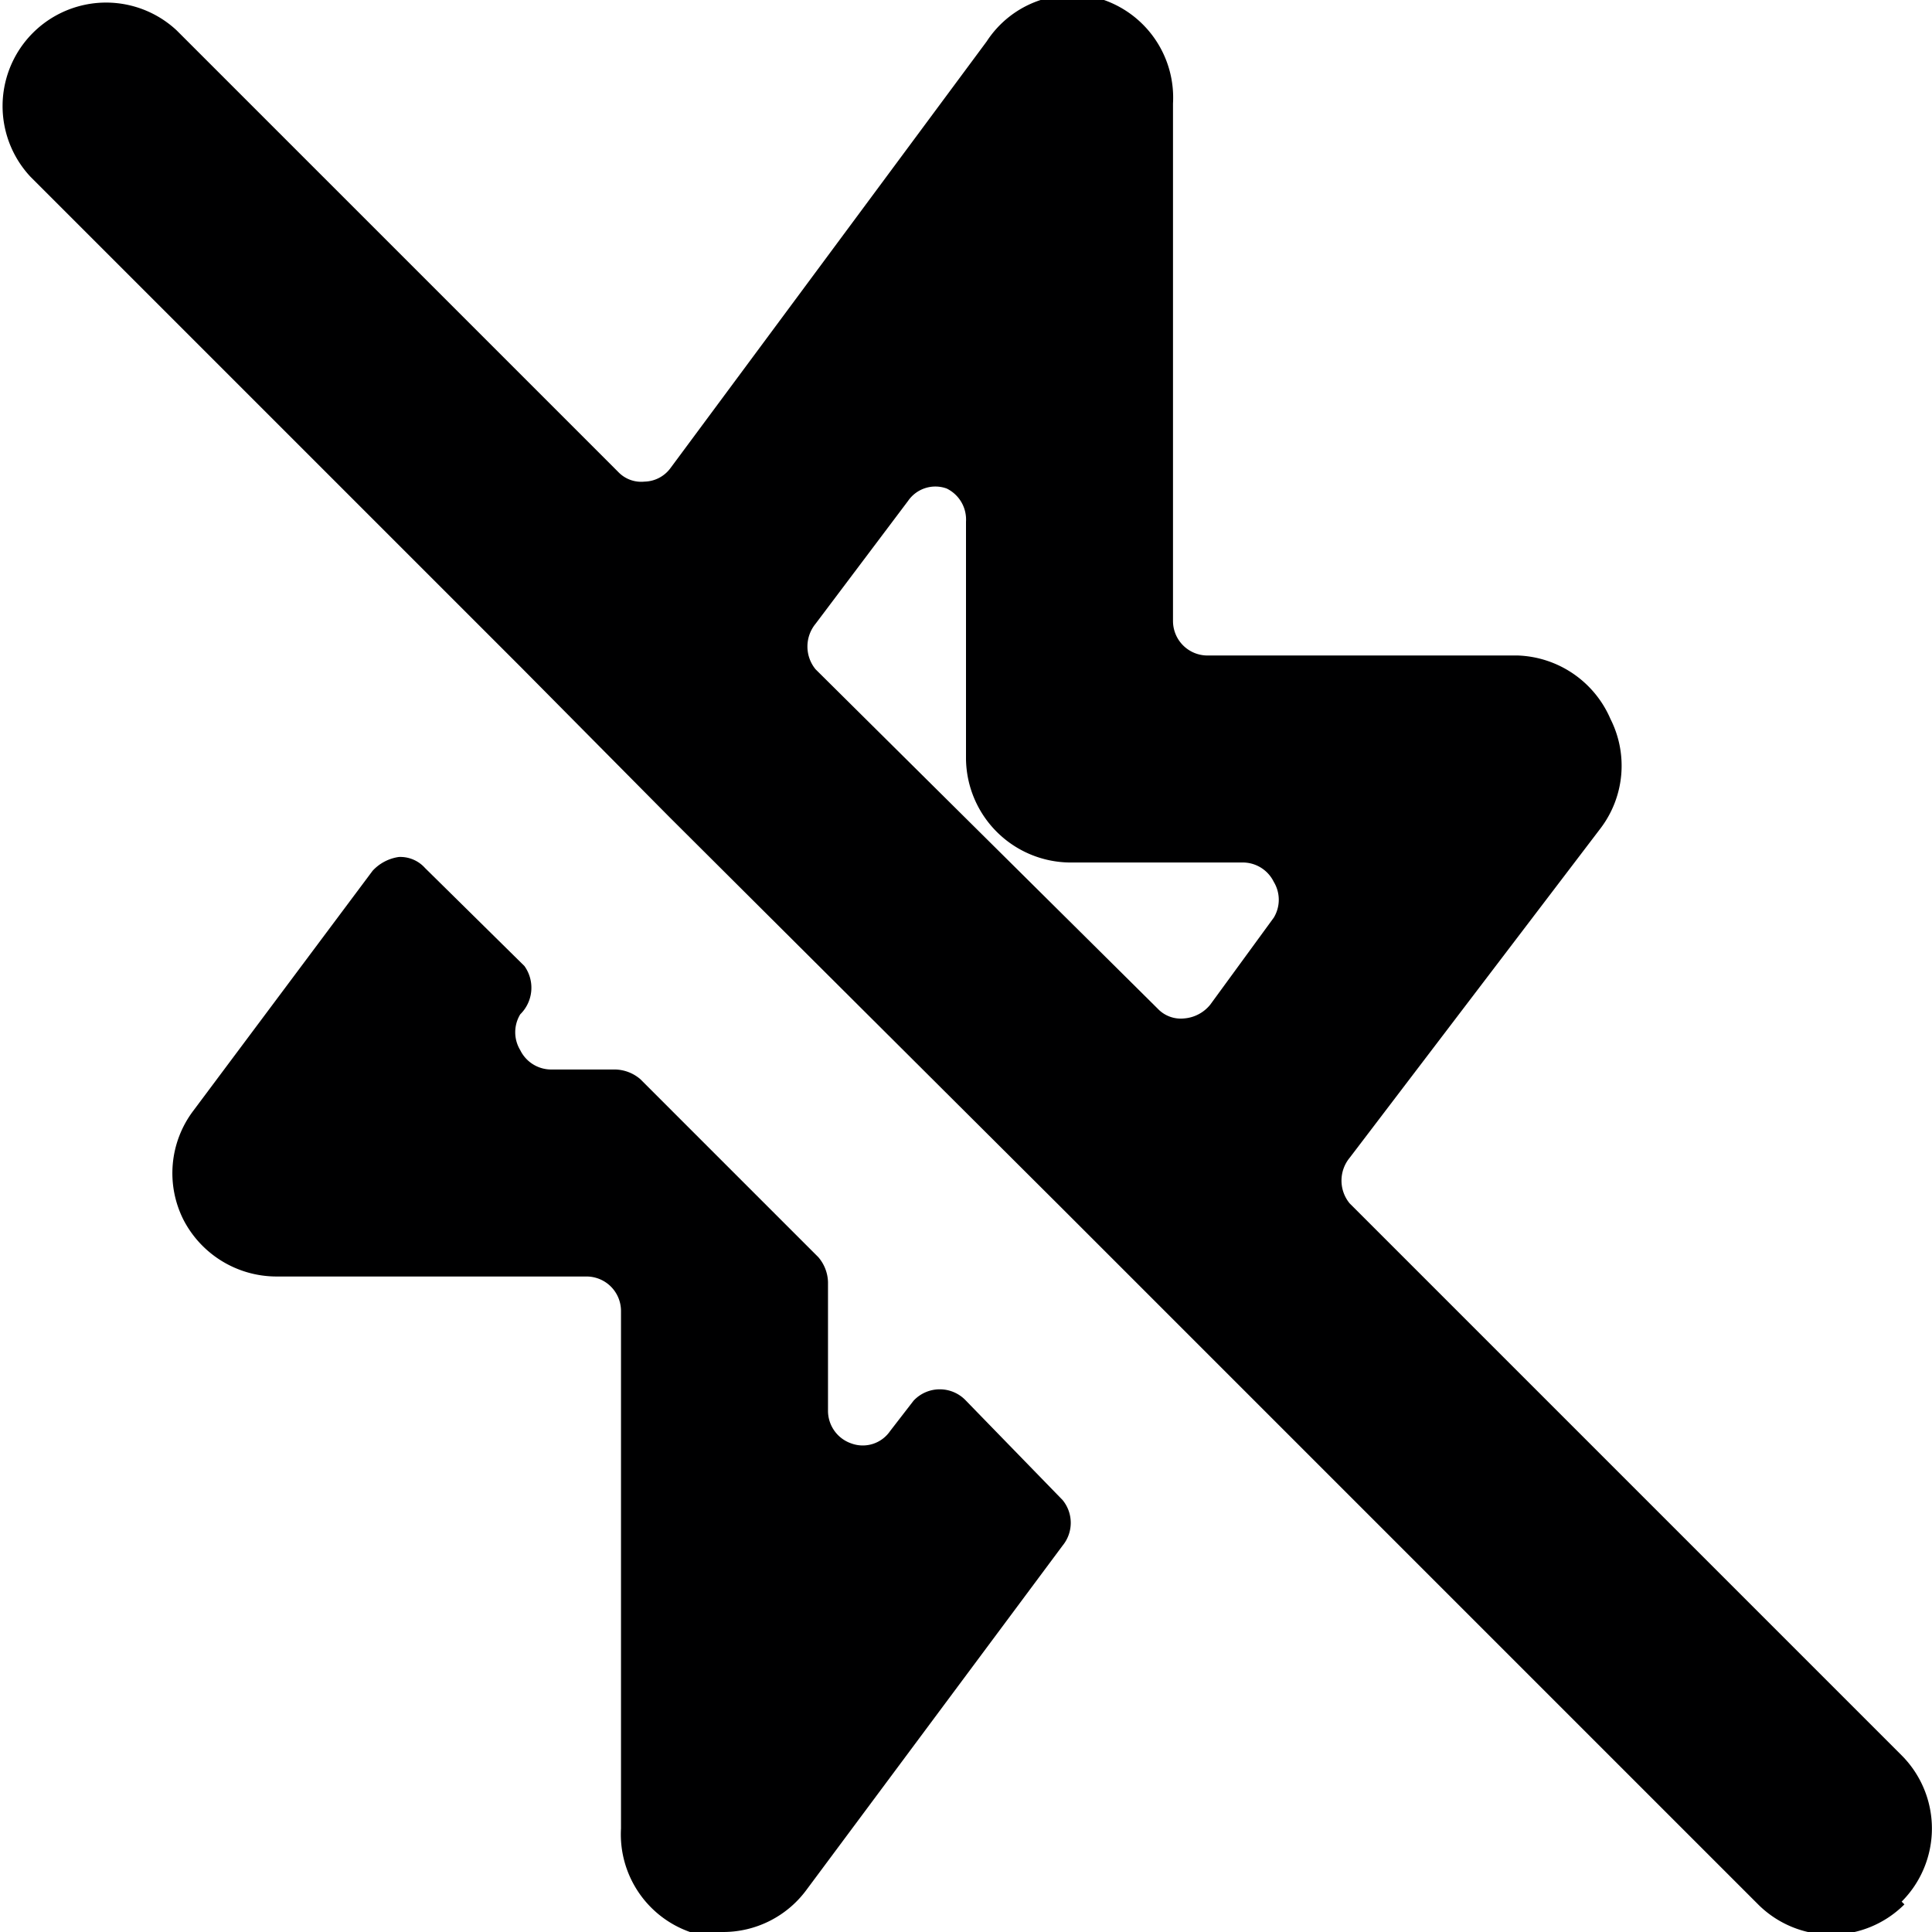 <svg xmlns="http://www.w3.org/2000/svg" viewBox="0 0 14 14">
  <g>
    <path d="M6.45,10.37a.24.24,0,0,1-.28.09A.25.25,0,0,1,6,10.22V9.29a.29.29,0,0,0-.07-.18L4.64,7.82a.29.29,0,0,0-.18-.07H4a.25.25,0,0,1-.23-.14.25.25,0,0,1,0-.26l0,0A.27.27,0,0,0,3.8,7l-.72-.71a.24.24,0,0,0-.19-.08.32.32,0,0,0-.19.1L1.4,8.05a.75.75,0,0,0-.07.79A.76.76,0,0,0,2,9.25H4.25a.25.25,0,0,1,.25.25v3.75A.75.75,0,0,0,5,14a.67.67,0,0,0,.24,0,.75.75,0,0,0,.6-.3l1.86-2.5a.26.26,0,0,0,0-.33L7,10.15a.26.26,0,0,0-.38,0Z" style="fill: #000001"/>
    <path d="M13.78,13.78a.75.75,0,0,0,0-1.06l-4-4a.26.26,0,0,1,0-.33L11.6,6a.75.75,0,0,0,.07-.79A.76.76,0,0,0,11,4.75H8.75A.25.25,0,0,1,8.5,4.5V.75A.75.75,0,0,0,8,0,.74.74,0,0,0,7.15.3L4.86,3.39a.24.24,0,0,1-.19.1.23.23,0,0,1-.19-.07L1.28.22A.75.75,0,0,0,.22,1.28L3.78,4.84h0L4.85,5.92h0L7.67,8.73h0L8.74,9.8h0l4,4a.75.75,0,0,0,1.06,0ZM5.91,4.85a.26.26,0,0,1,0-.33l.67-.89a.24.24,0,0,1,.28-.09A.25.25,0,0,1,7,3.78V5.5a.76.76,0,0,0,.75.75H9a.25.25,0,0,1,.23.14.25.25,0,0,1,0,.26l-.46.63a.27.27,0,0,1-.19.1.23.23,0,0,1-.19-.07Z" style="fill: #000001"/>
  </g>
</svg>
